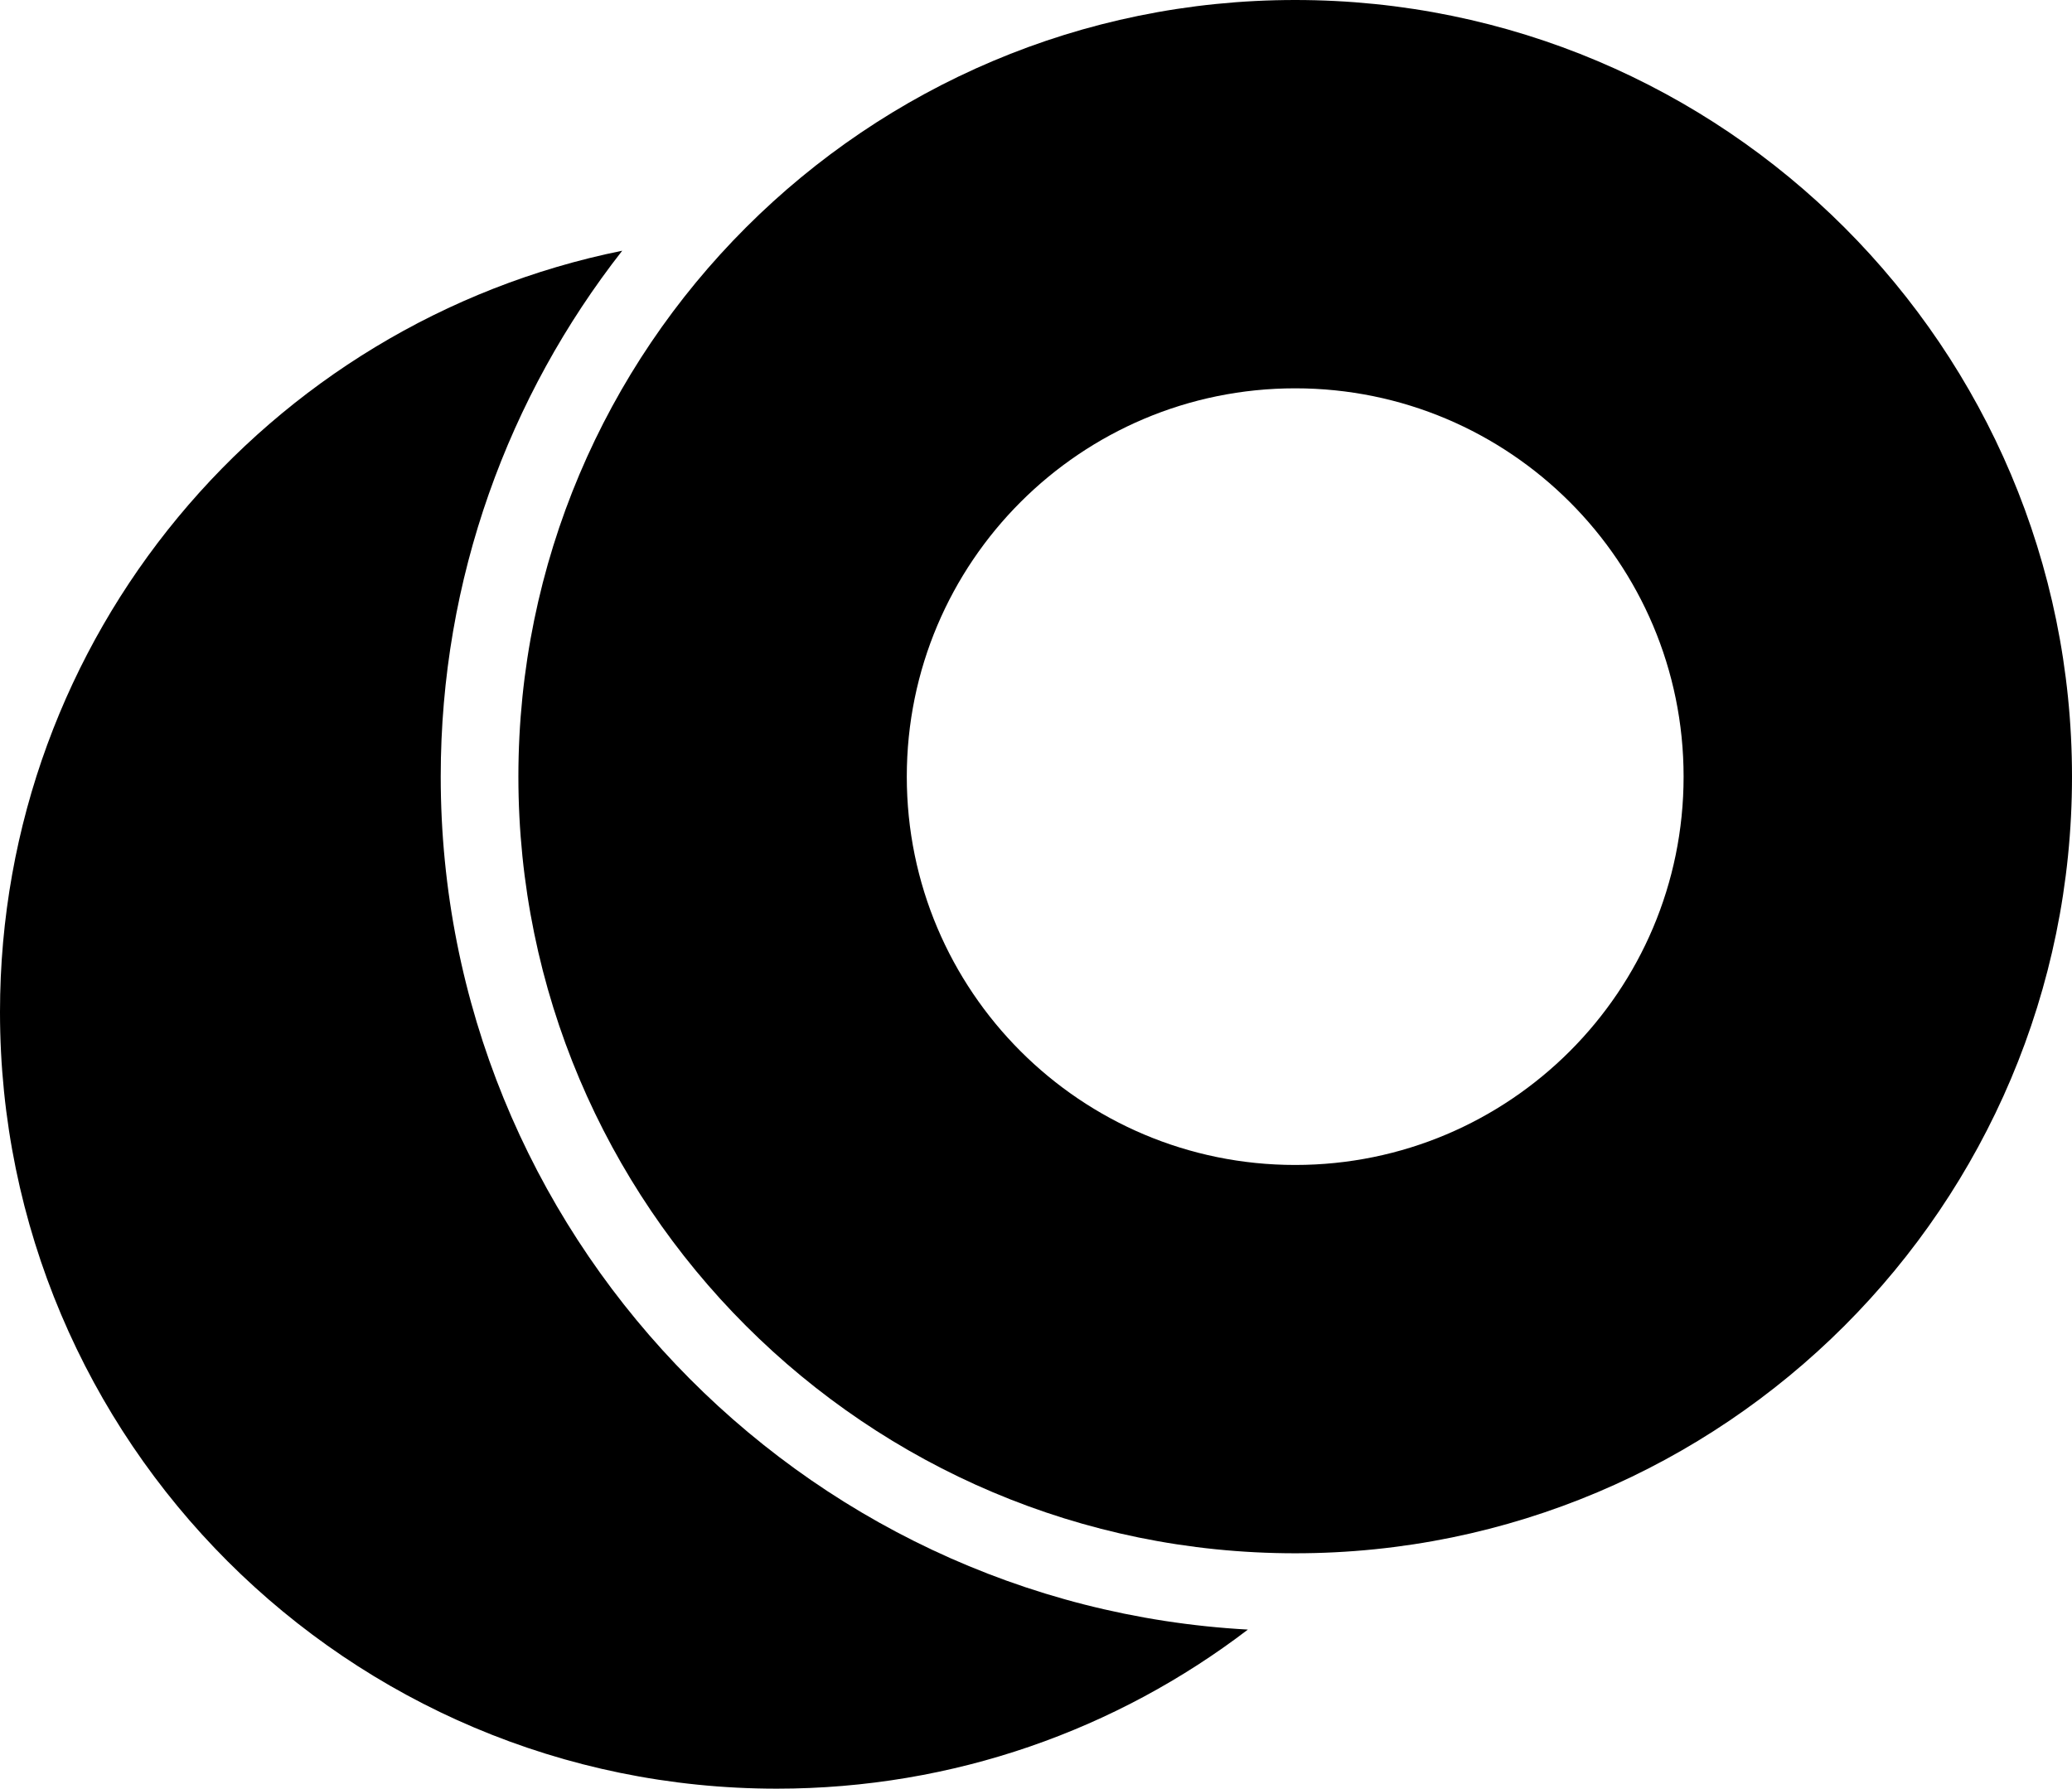 <?xml version="1.0" encoding="UTF-8"?>
<svg id="Capa_2" data-name="Capa 2" xmlns="http://www.w3.org/2000/svg" viewBox="0 0 306.53 264.67">
  <g id="Capa_2-2" data-name="Capa 2">
    <g id="Logo_Negro" data-name="Logo Negro">
      <g id="Logo">
        <path d="M191.61,0c-63.46,0-114.92,51.46-114.92,114.92s51.46,114.92,114.92,114.92,114.92-51.46,114.92-114.92S255.08,0,191.61,0Zm0,172.38c-31.73,0-57.46-25.73-57.46-57.46s25.73-57.46,57.46-57.46,57.46,25.73,57.46,57.46-25.73,57.46-57.46,57.46Z"/>
        <path d="M184.6,241.14c-19.34,14.77-43.48,23.53-69.68,23.53C51.46,264.67,0,213.23,0,149.75,0,94.12,39.53,47.72,92.05,37.1c-16.81,21.48-26.85,48.5-26.85,77.81,0,67.34,52.95,122.56,119.4,126.22Z"/>
      </g>
    </g>
  </g>
</svg>
